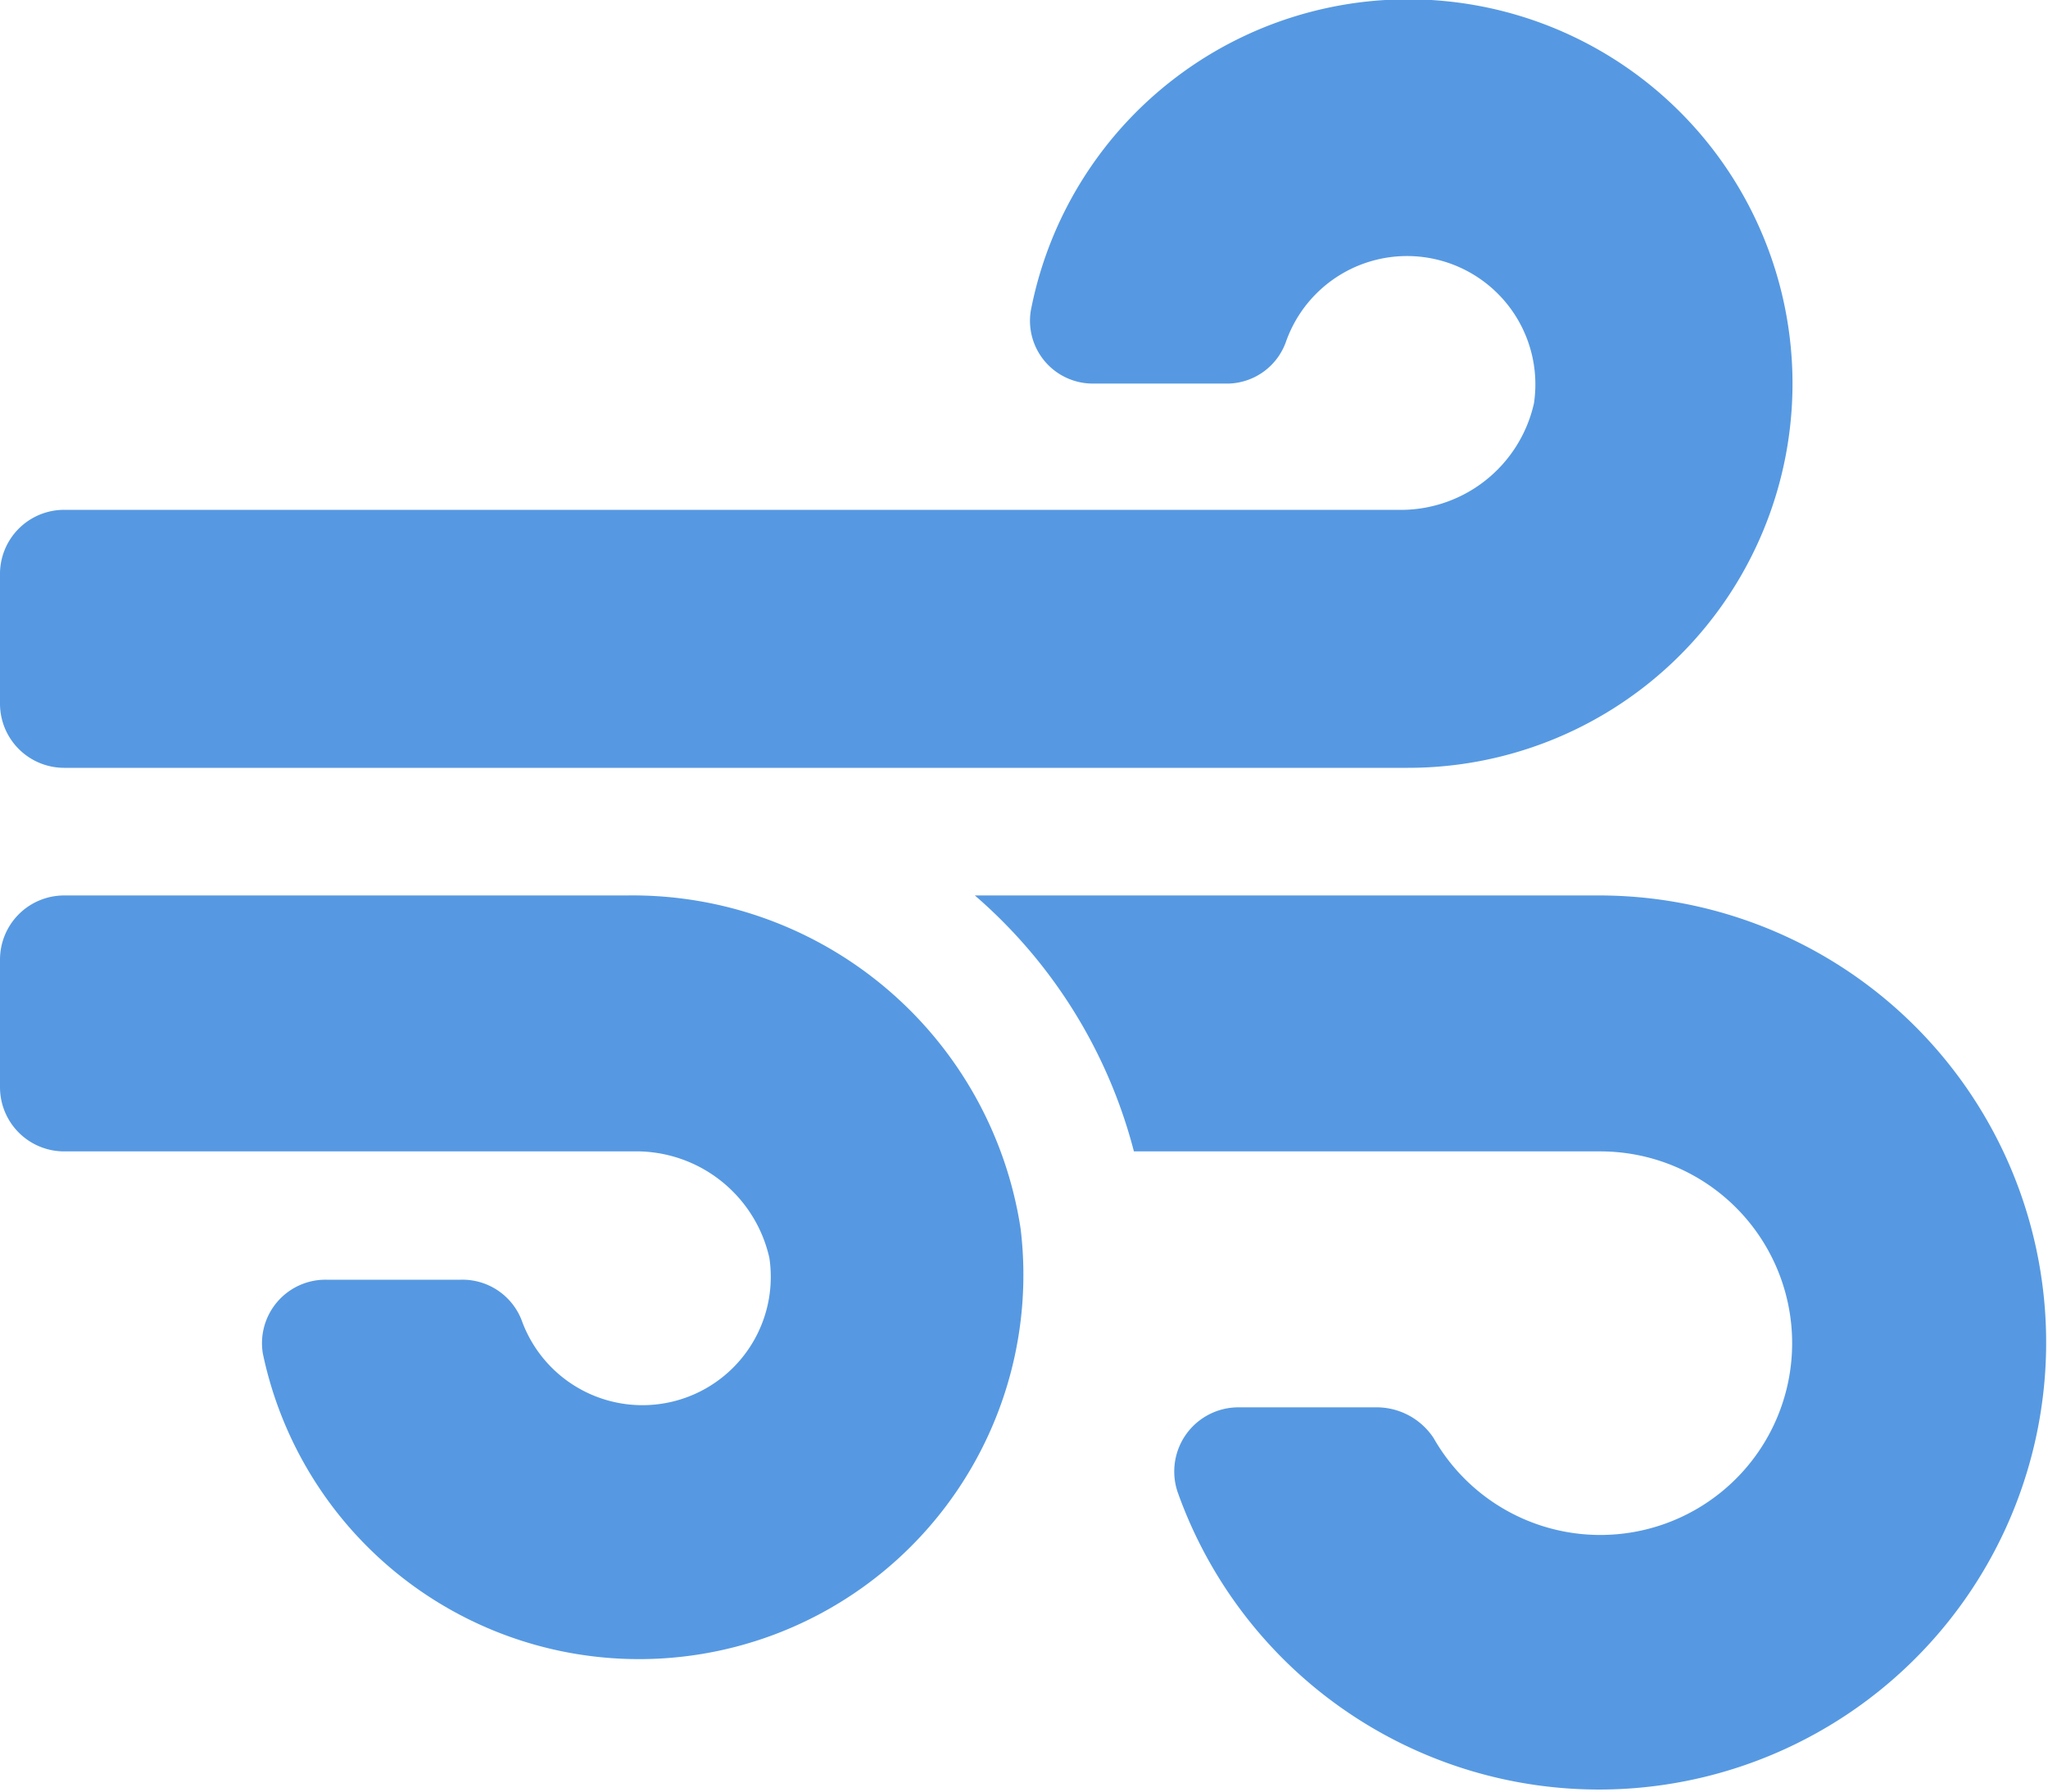 <svg xmlns="http://www.w3.org/2000/svg" viewBox="0 0 30 26.25"><defs><style>.cls-1{fill:#5699e2;}</style></defs><title>siRecurso 7</title><g id="Capa_2" data-name="Capa 2"><g id="Capa_1-2" data-name="Capa 1"><path class="cls-1" d="M9.18,13.12H.94a.94.94,0,0,0-.94.94v1.87a.94.94,0,0,0,.94.94H9.27a2,2,0,0,1,2,1.56,1.88,1.88,0,0,1-3.63.91.93.93,0,0,0-.89-.59H4.78a.93.93,0,0,0-.93,1.08A5.63,5.63,0,0,0,14.95,18,5.75,5.75,0,0,0,9.18,13.12ZM.94,11.25H20.62a5.63,5.63,0,1,0-5.52-6.7A.92.92,0,0,0,16,5.62H18A.92.92,0,0,0,18.84,5a1.88,1.88,0,0,1,3.63.91,2,2,0,0,1-2,1.56H.94A.94.94,0,0,0,0,8.43v1.87A.94.94,0,0,0,.94,11.25Zm22.5,1.87H14.28a7.41,7.41,0,0,1,2.33,3.75h6.83A2.81,2.81,0,1,1,21,21.07a1,1,0,0,0-.85-.45h-2a.94.94,0,0,0-.9,1.24,6.55,6.55,0,1,0,6.16-8.74Z"/></g></g></svg>
